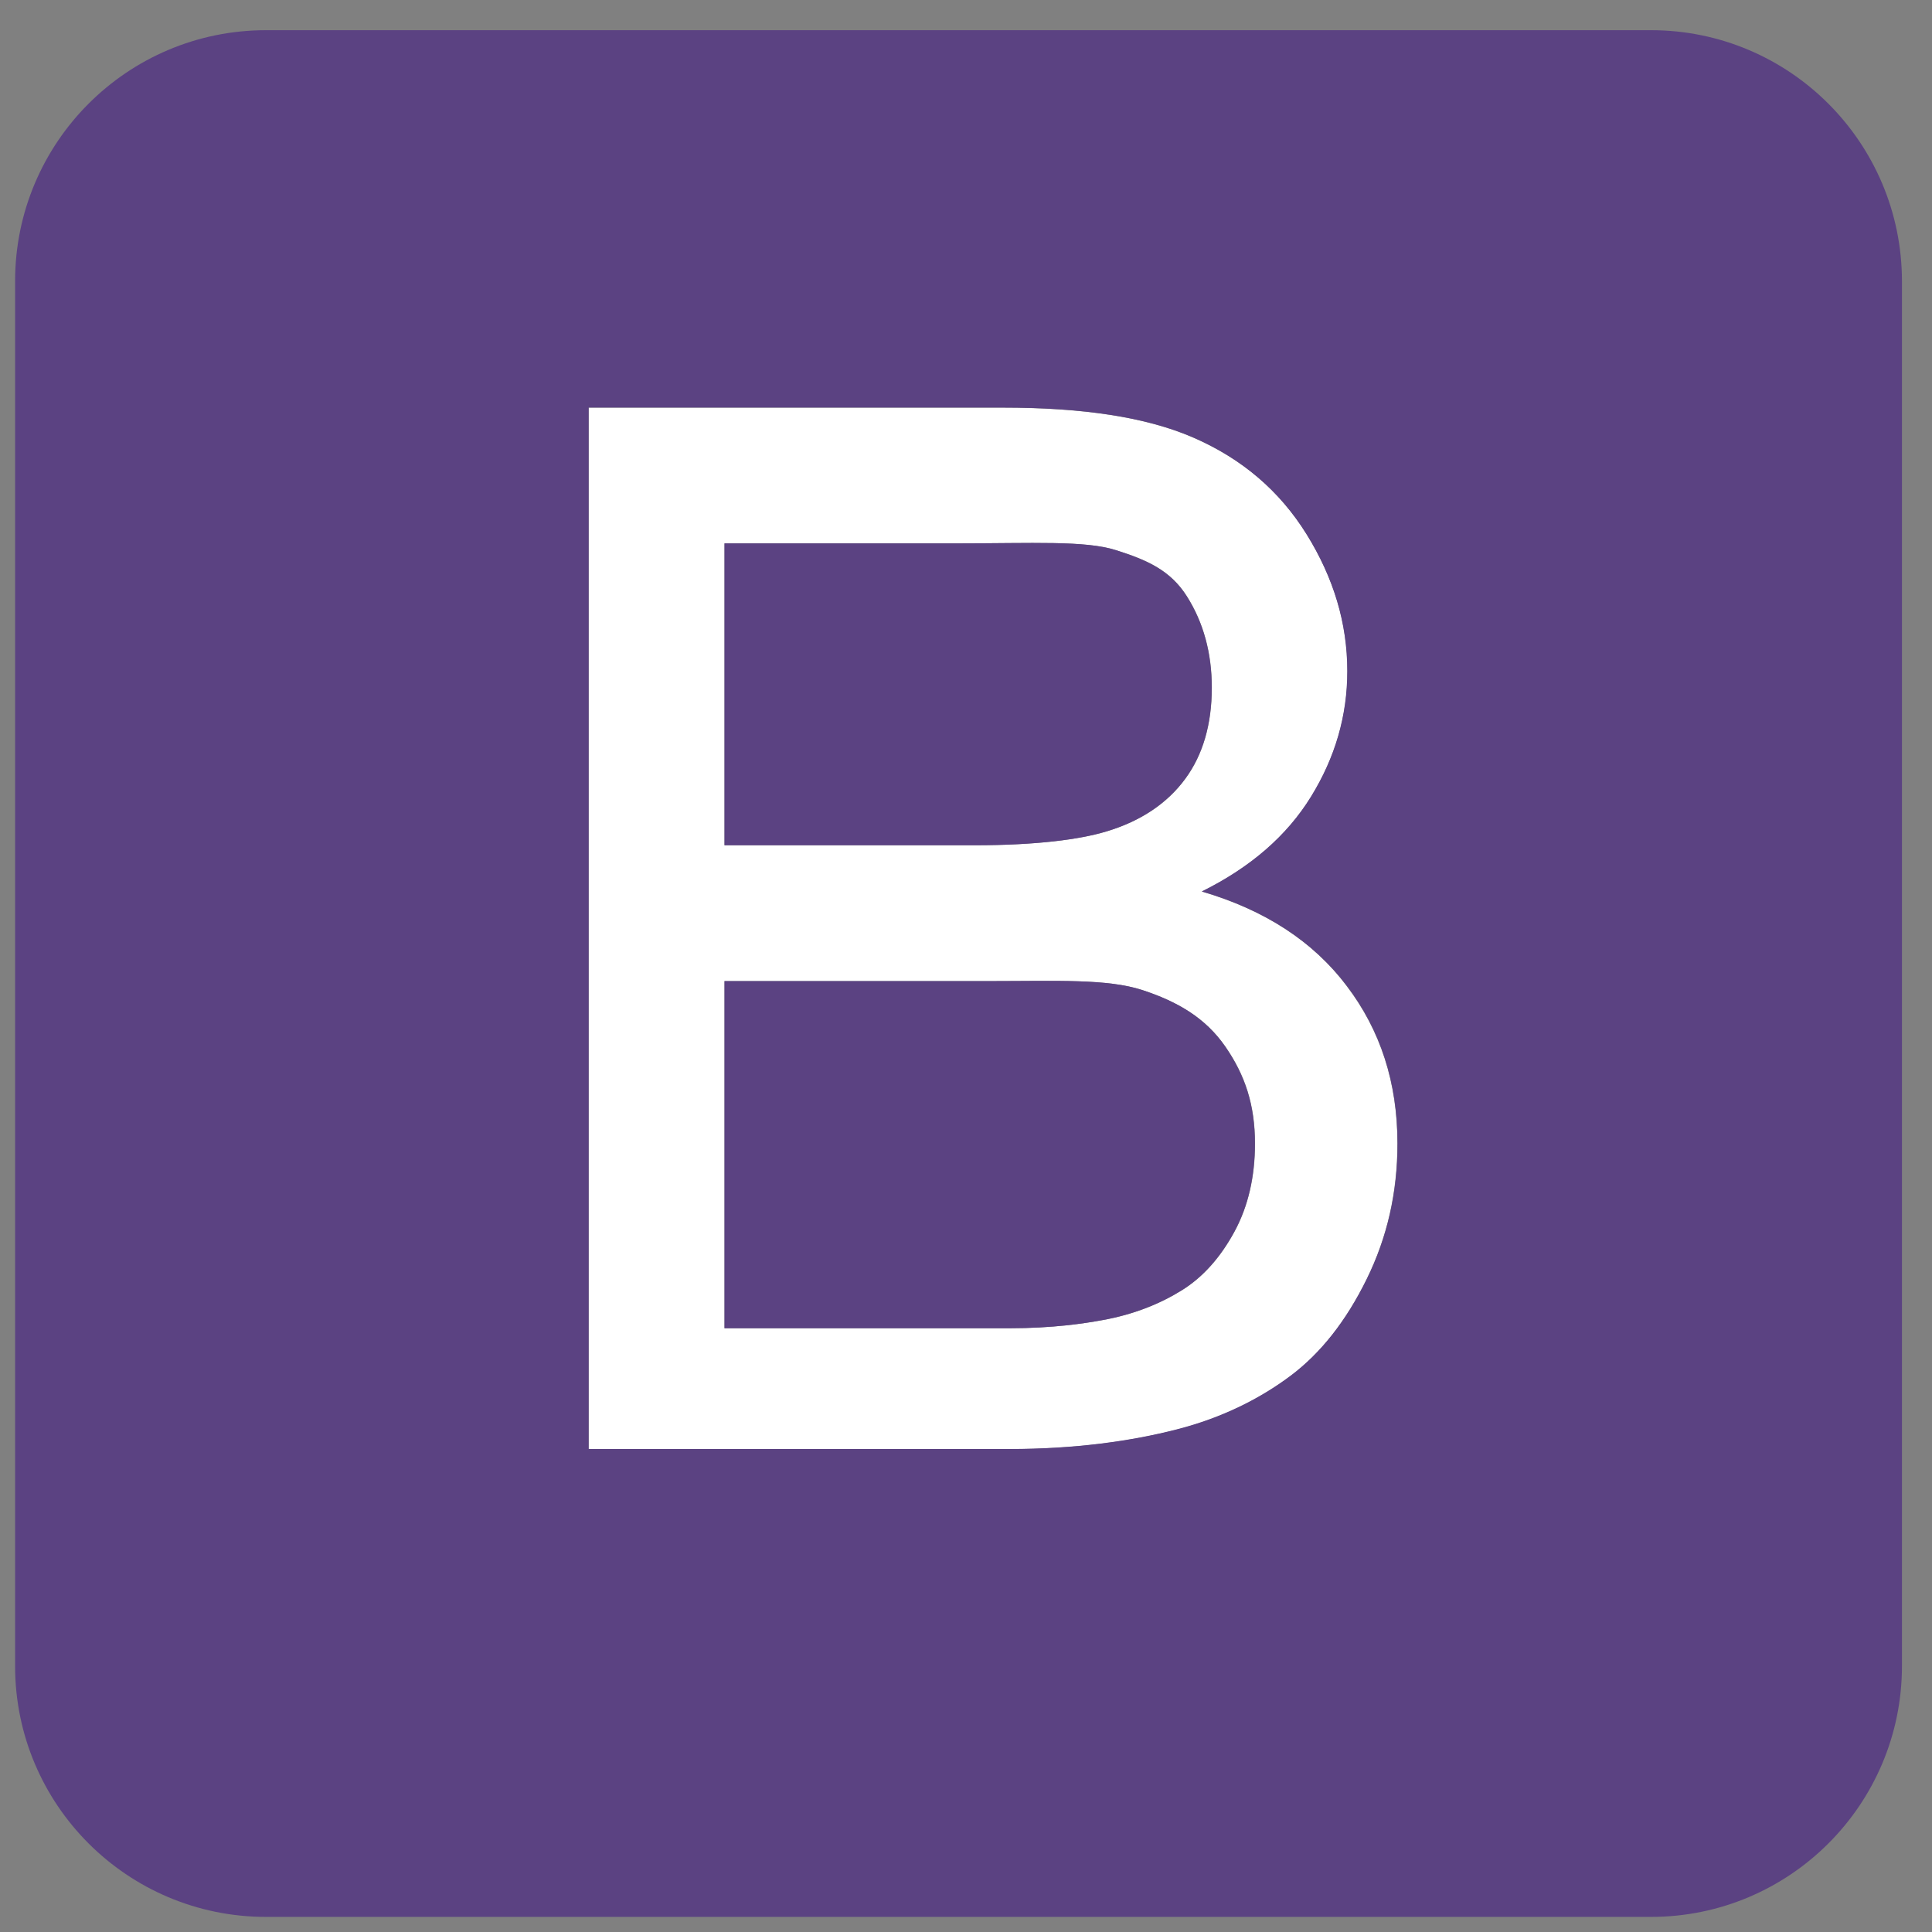 <?xml version="1.0" encoding="utf-8"?>
<!-- Generator: Adobe Illustrator 24.1.2, SVG Export Plug-In . SVG Version: 6.00 Build 0)  -->
<svg version="1.1" id="Слой_1" xmlns="http://www.w3.org/2000/svg" xmlns:xlink="http://www.w3.org/1999/xlink" x="0px" y="0px"
	 viewBox="0 0 128 128" style="enable-background:new 0 0 128 128;" xml:space="preserve">
<rect x="0" y="0" width="128" height="128" fill="#808080" stroke="none"/>
<style type="text/css">
	.st0{fill:#FFFFFF;}
	.st1{fill:#5B4282;}
</style>
<g>
	<path class="st0" d="M79.63,59.07c3.23-1.6,5.64-3.69,7.24-6.29c1.6-2.6,2.4-5.36,2.4-8.31c0-3.16-0.9-6.17-2.7-9.07
		c-1.8-2.9-4.29-5-7.47-6.39c-3.18-1.39-7.4-2-12.67-2H39v69h27.84c4.39,0,8.09-0.52,11.11-1.29c3.02-0.77,5.54-2.04,7.54-3.55
		c2.01-1.5,3.69-3.64,5.05-6.41c1.36-2.77,2.04-5.77,2.04-9c0-4.01-1.12-7.49-3.36-10.43C87,62.37,83.79,60.29,79.63,59.07z M48,36
		h15.46c4.95,0,8.44-0.2,10.48,0.45c2.04,0.64,3.6,1.32,4.7,3.06s1.65,3.77,1.65,6.05c0,2.41-0.59,4.45-1.76,6.04
		c-1.17,1.6-2.92,2.8-5.24,3.49c-1.76,0.53-4.65,0.91-8.7,0.91H48V36z M81.79,81.6c-0.91,1.68-2.07,3.01-3.48,3.88
		c-1.41,0.88-3.17,1.61-5.26,1.98c-1.19,0.22-3.26,0.54-6.2,0.54H48V65h17.62c4.39,0,7.75-0.16,10.08,0.6
		c2.34,0.77,4.16,1.84,5.48,3.73c1.32,1.9,1.97,3.87,1.97,6.44C83.15,77.96,82.7,79.93,81.79,81.6z"/>
	<path class="st1" d="M109.38,2H17.63C8.44,2,1,9.44,1,18.63v91.75C1,119.56,8.44,127,17.63,127h91.75
		c9.18,0,16.63-7.44,16.63-16.63V18.63C126,9.44,118.56,2,109.38,2z M90.55,84.74c-1.36,2.77-3.05,4.91-5.05,6.41
		c-2.01,1.5-4.52,2.78-7.54,3.55C74.93,95.48,71.23,96,66.84,96H39V27h27.42c5.26,0,9.49,0.61,12.67,2c3.18,1.39,5.67,3.5,7.47,6.39
		c1.8,2.9,2.7,5.91,2.7,9.07c0,2.95-0.8,5.71-2.4,8.31c-1.6,2.6-4.01,4.69-7.24,6.29c4.17,1.22,7.37,3.3,9.61,6.25
		c2.24,2.95,3.36,6.42,3.36,10.43C92.6,78.97,91.92,81.97,90.55,84.74z"/>
	<path class="st1" d="M73.28,55.09c2.32-0.69,4.06-1.89,5.24-3.49c1.18-1.6,1.76-3.63,1.76-6.04c0-2.29-0.55-4.31-1.65-6.05
		s-2.66-2.41-4.7-3.06C71.9,35.8,68.41,36,63.46,36H48v20h16.59C68.63,56,71.53,55.62,73.28,55.09z"/>
	<path class="st1" d="M75.7,65.6c-2.33-0.77-5.69-0.6-10.08-0.6H48v23h18.84c2.94,0,5.01-0.32,6.2-0.54c2.1-0.38,3.85-1.1,5.26-1.98
		c1.41-0.88,2.57-2.2,3.48-3.88c0.91-1.68,1.36-3.64,1.36-5.83c0-2.57-0.66-4.54-1.97-6.44C79.86,67.44,78.04,66.37,75.7,65.6z"/>
</g>
</svg>
